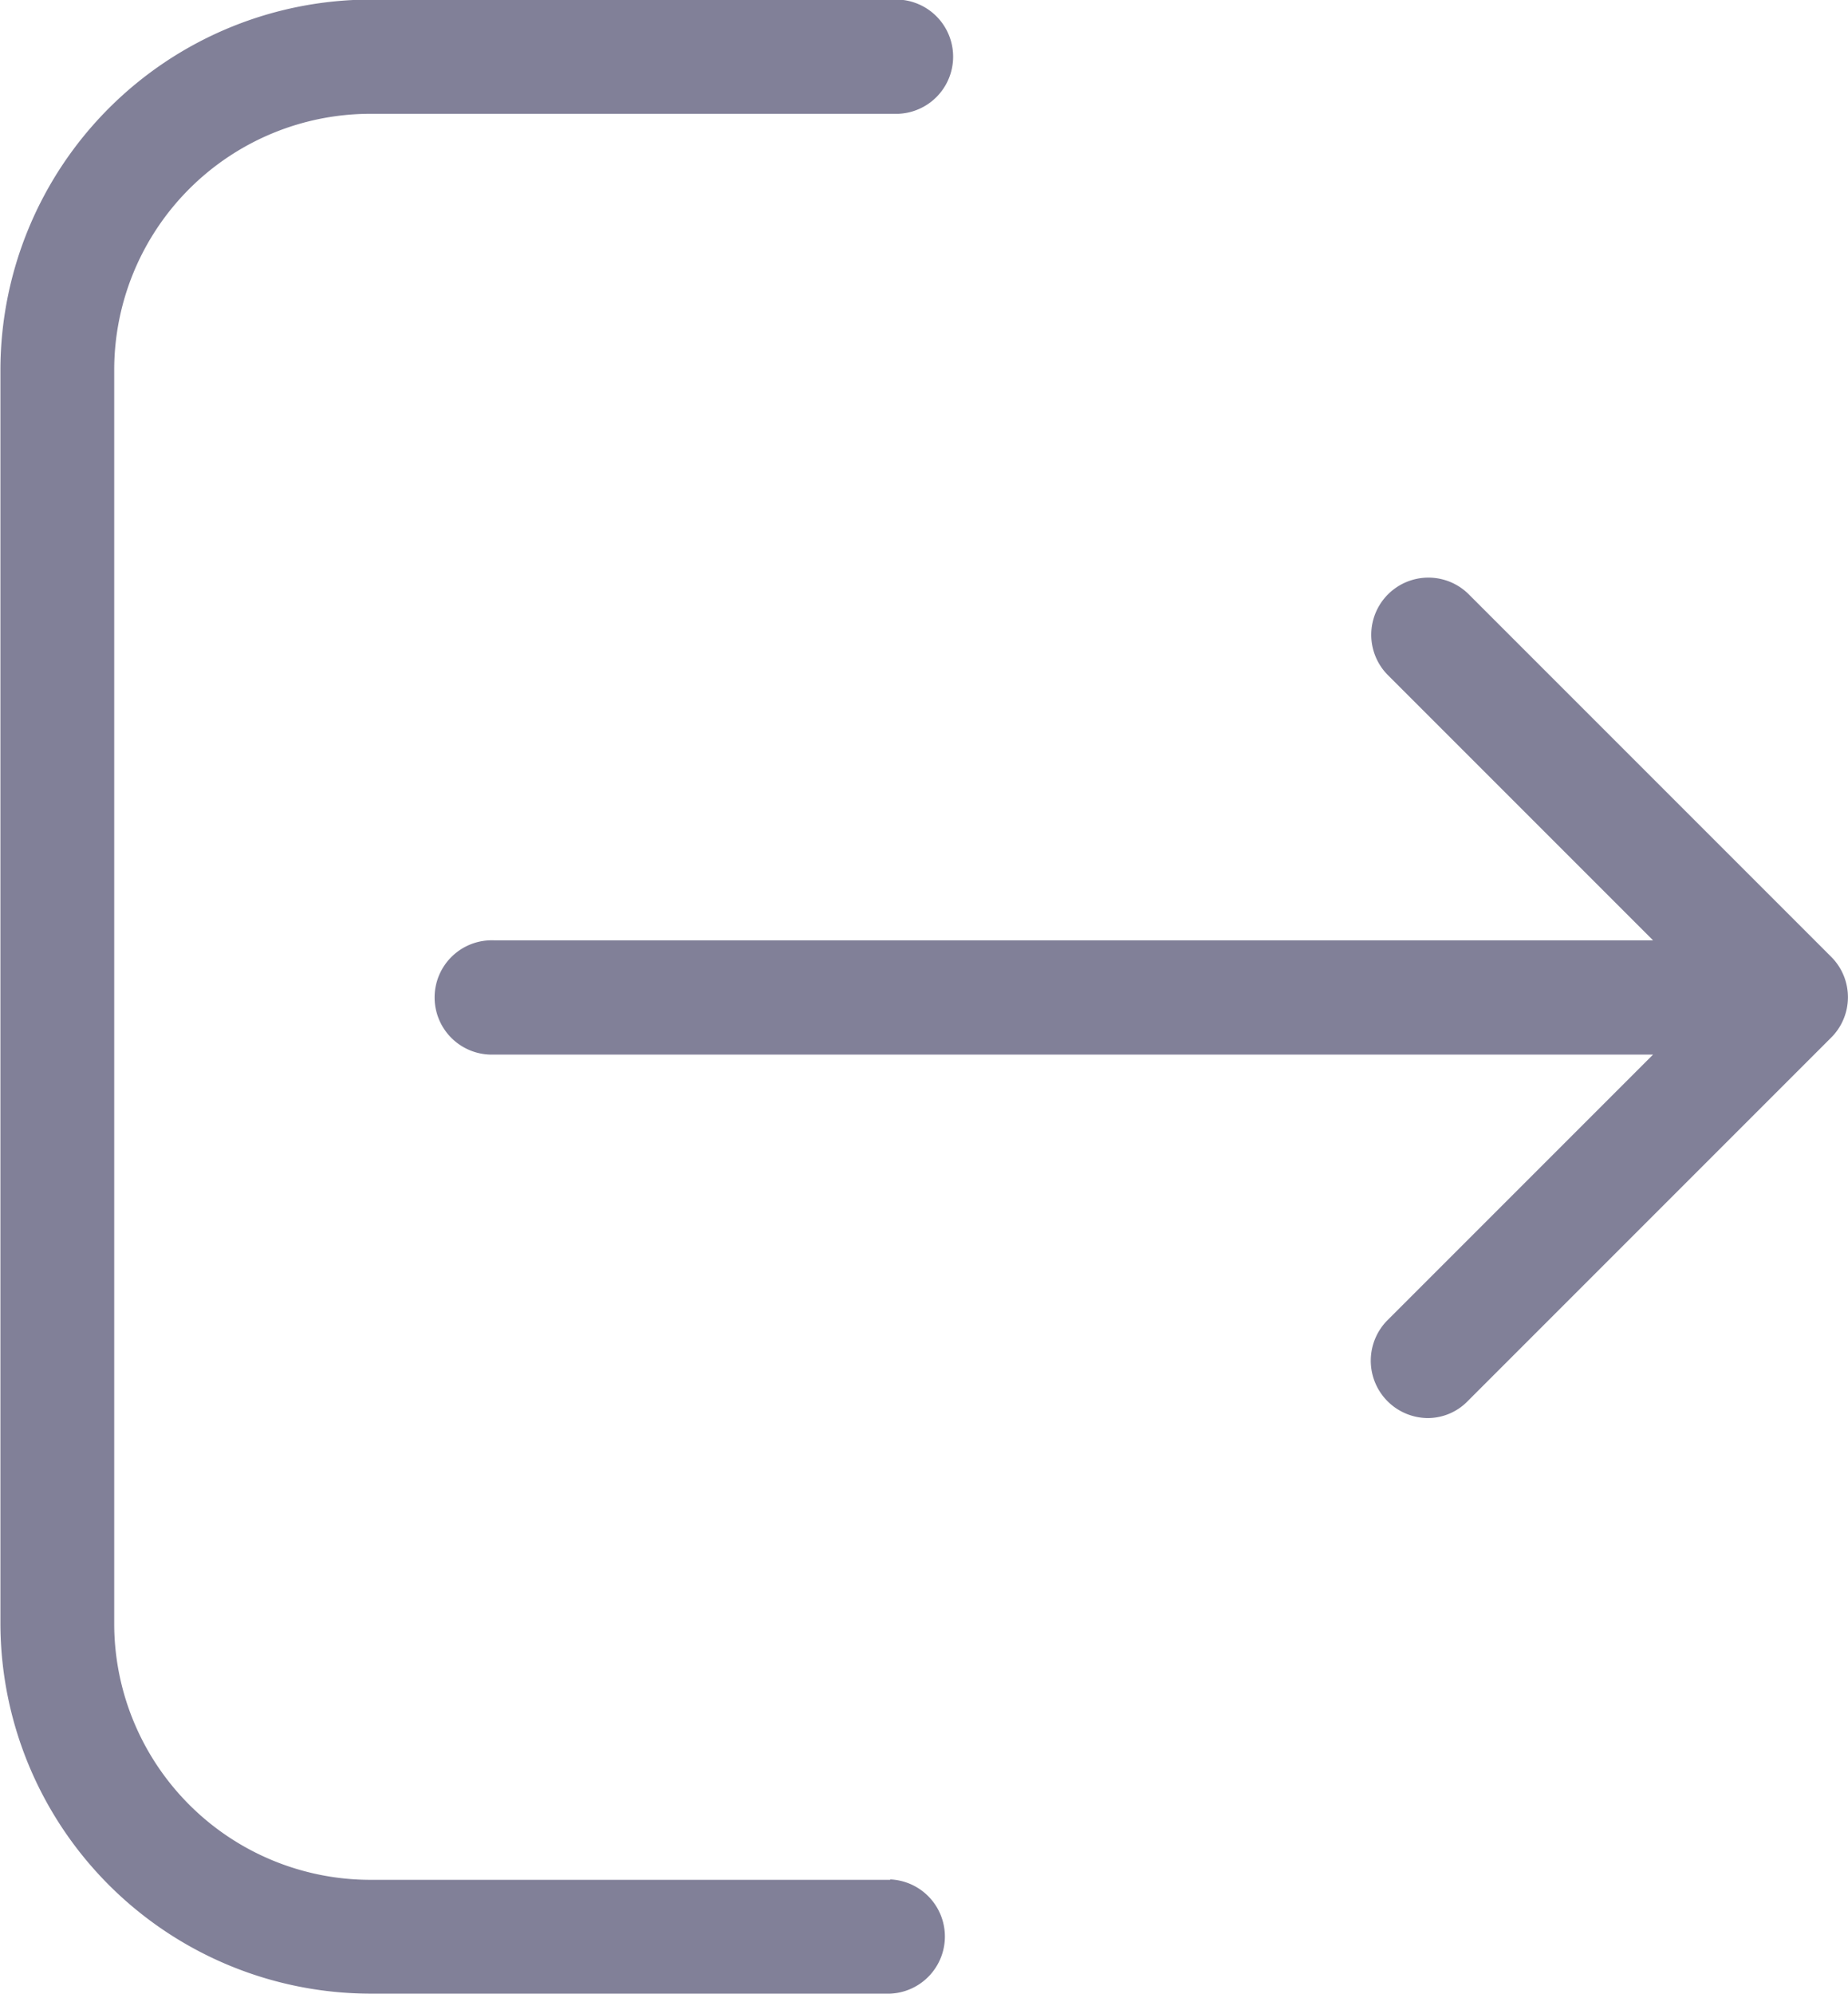 <svg xmlns="http://www.w3.org/2000/svg" width="17.492" height="18.871" viewBox="0 0 17.492 18.871">
  <g id="logout_3_" data-name="logout (3)" transform="translate(-17.219)">
    <g id="Group_2224" data-name="Group 2224" transform="translate(17.219)">
      <path id="Path_2669" data-name="Path 2669" d="M25.645,17.79H20.723A2.426,2.426,0,0,1,18.3,15.367V3.5a2.426,2.426,0,0,1,2.423-2.423h5a.541.541,0,0,0,0-1.081h-5a3.508,3.508,0,0,0-3.5,3.5V15.367a3.508,3.508,0,0,0,3.5,3.5h4.922a.541.541,0,0,0,0-1.081Z" transform="translate(-17.219)" fill="#818098"/>
      <path id="Path_2670" data-name="Path 2670" d="M133.715,139.92l-3.436-3.436a.541.541,0,0,0-.765.765l2.515,2.515H121.06a.541.541,0,1,0,0,1.081h10.969l-2.515,2.515a.543.543,0,0,0,.38.925.528.528,0,0,0,.38-.16l3.436-3.436A.54.54,0,0,0,133.715,139.92Z" transform="translate(-116.382 -130.865)" fill="#818098"/>
    </g>
  </g>
</svg>
